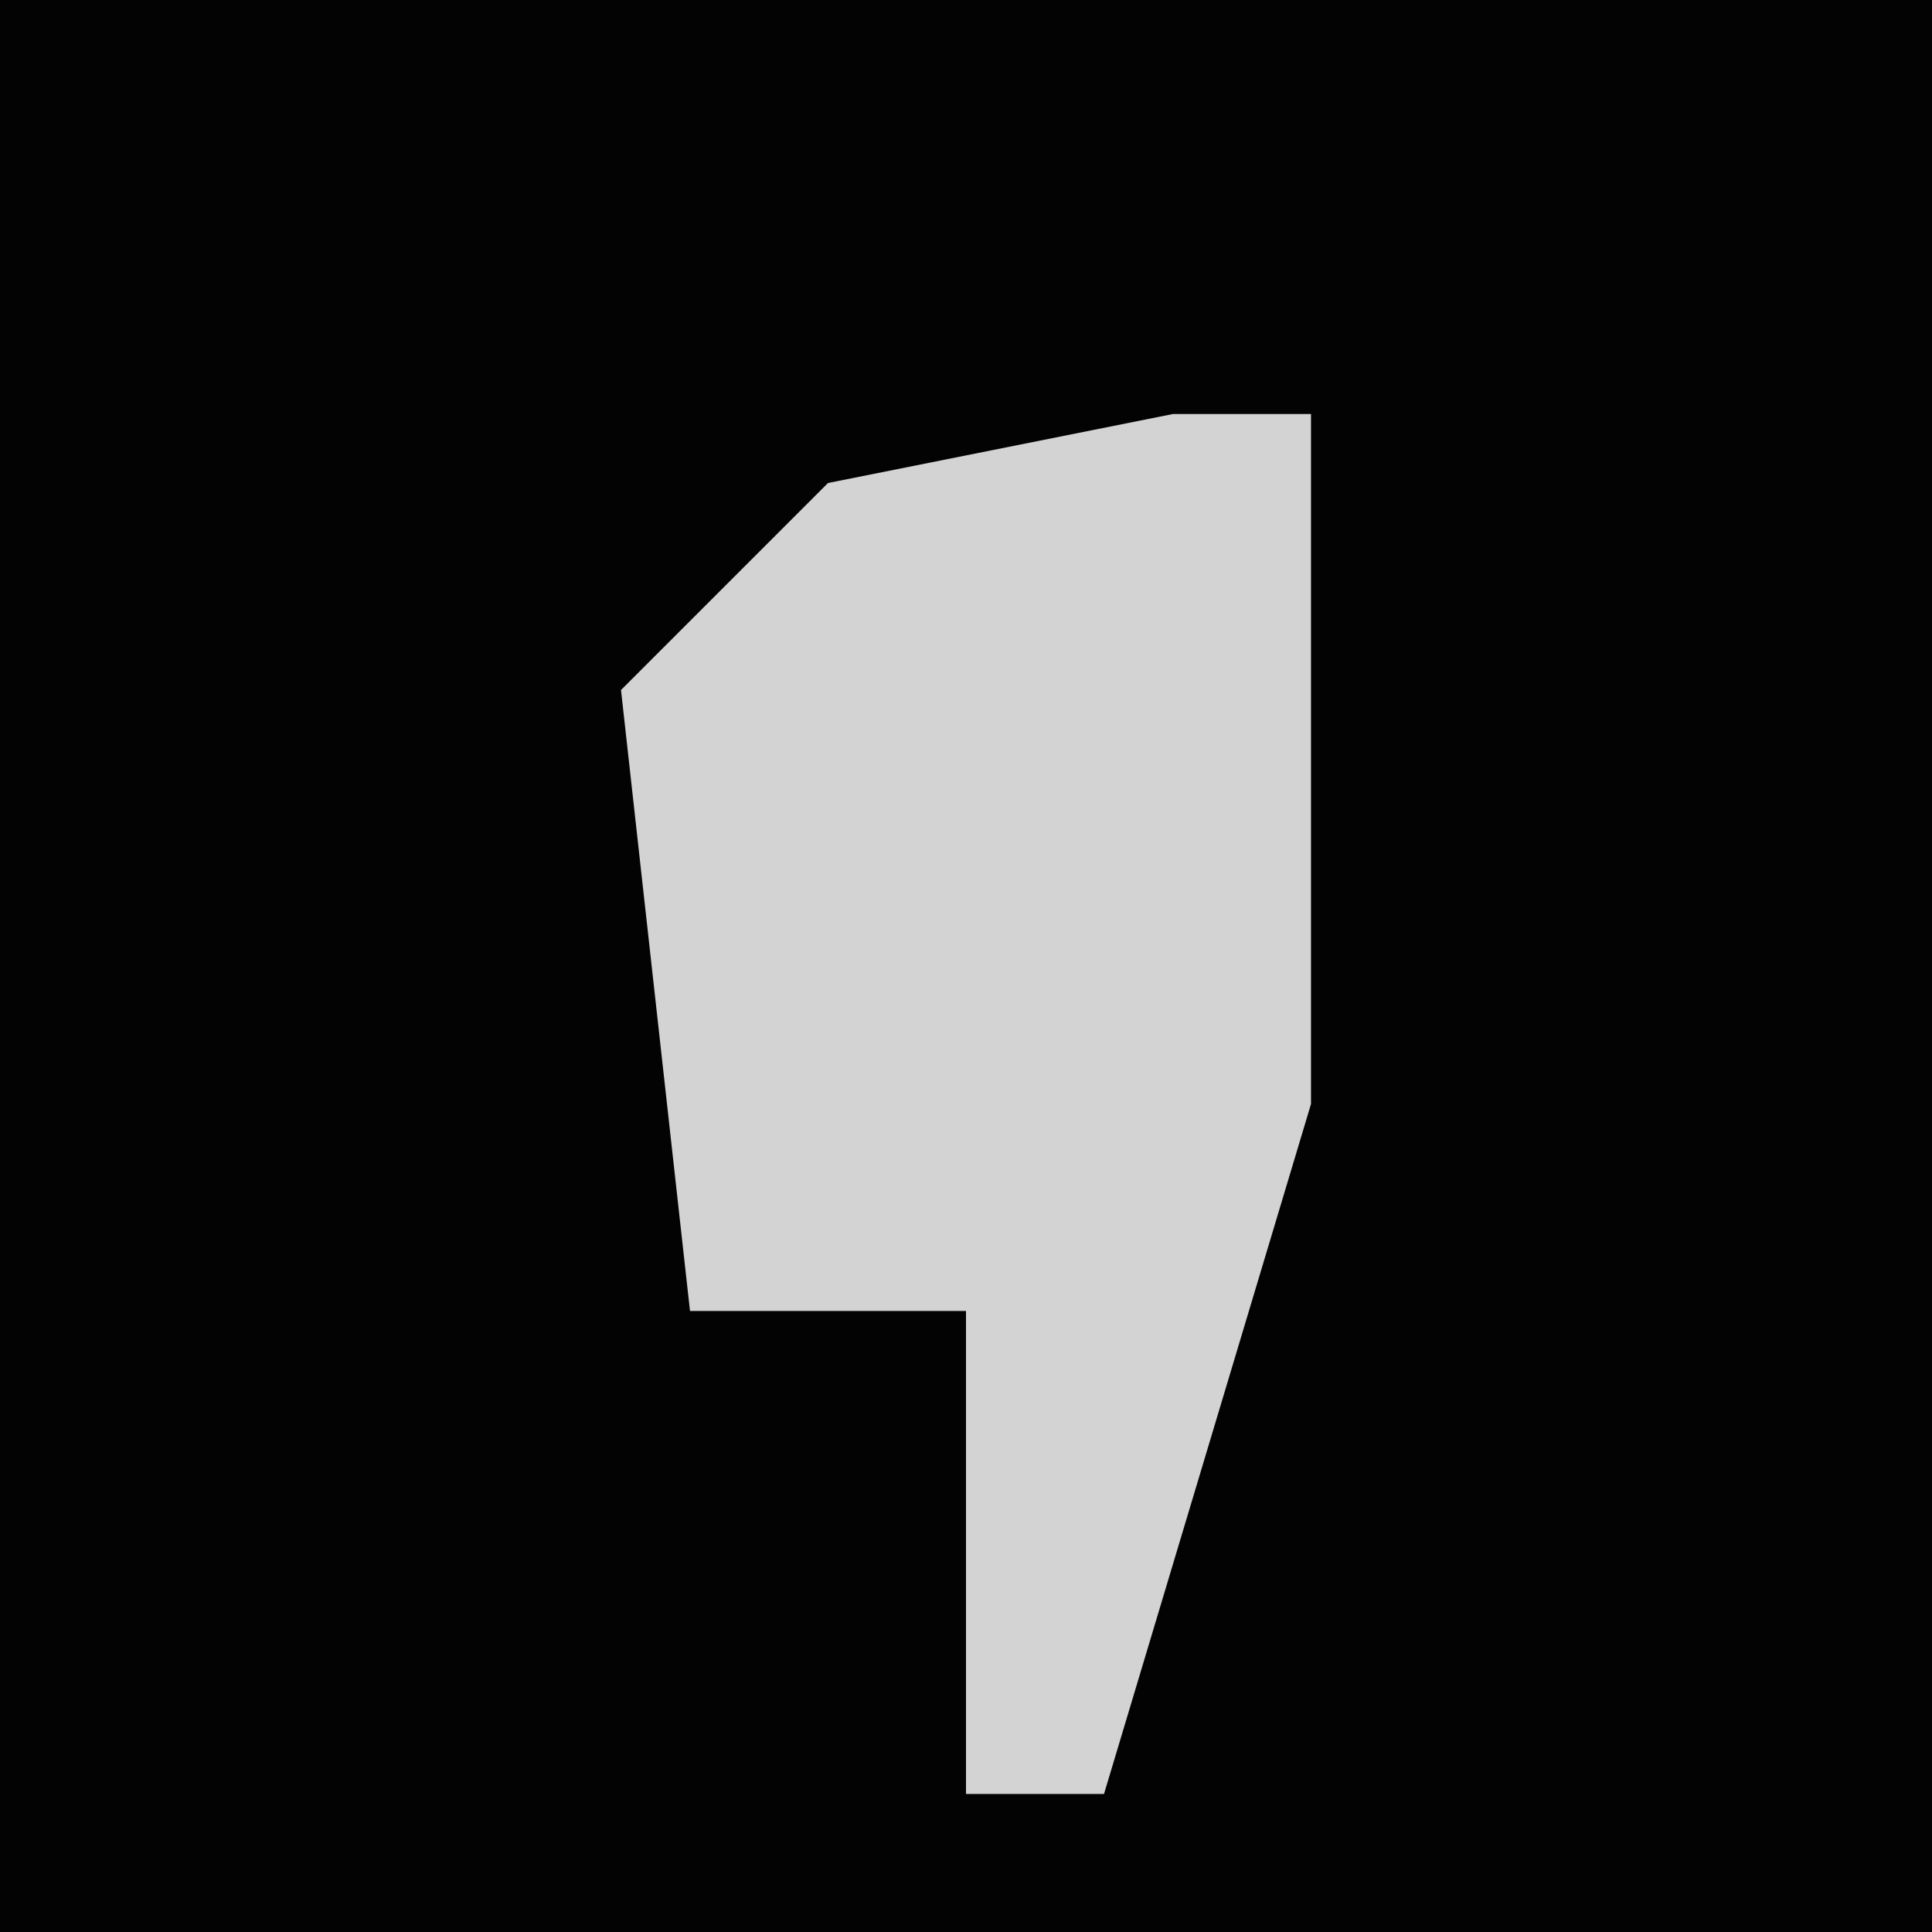 <?xml version="1.0" encoding="UTF-8"?>
<svg version="1.1" xmlns="http://www.w3.org/2000/svg" width="28" height="28">
<path d="M0,0 L28,0 L28,28 L0,28 Z " fill="#030303" transform="translate(0,0)"/>
<path d="M0,0 L2,0 L2,10 L-1,20 L-3,20 L-3,13 L-7,13 L-8,4 L-5,1 Z " fill="#D3D3D3" transform="translate(17,6)"/>
</svg>
